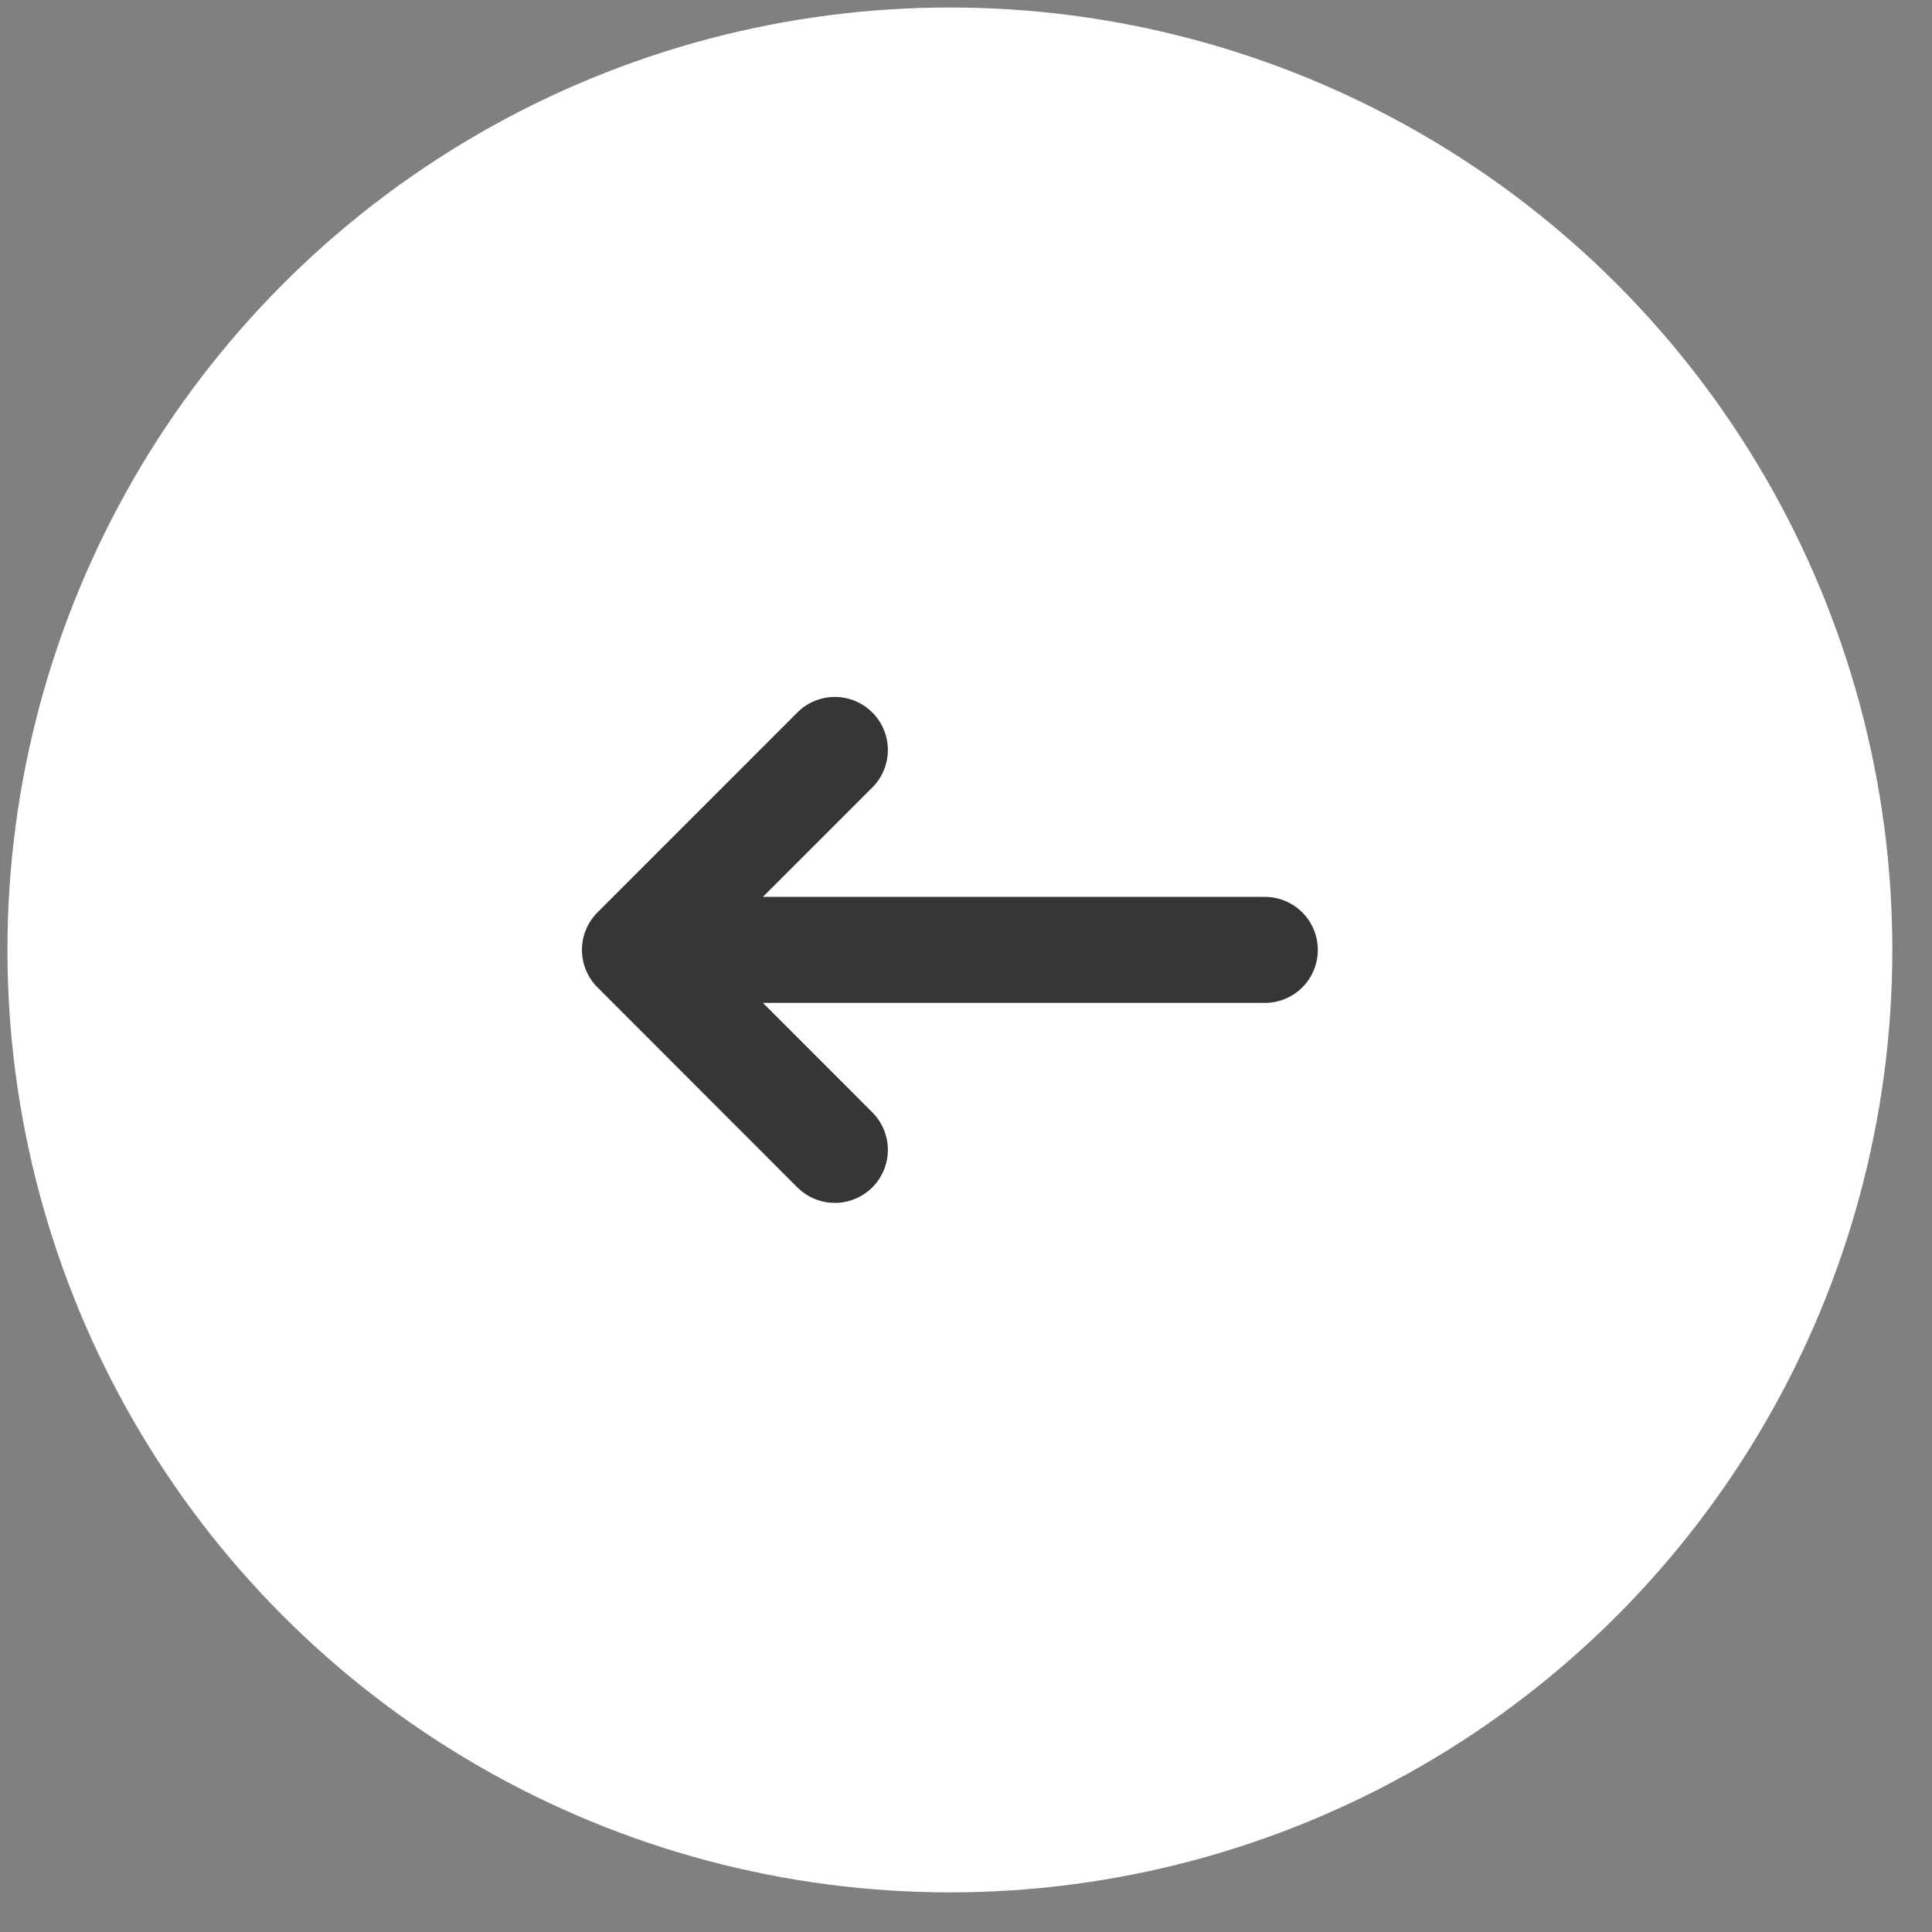 <svg width="41" height="41" viewBox="0 0 41 41" fill="none" xmlns="http://www.w3.org/2000/svg">
<rect x="0" y="0" width="41" height="41" fill="#808080" stroke="none"/>
<circle cx="20.158" cy="20.159" r="20" fill="white"/>
<path d="M12.679 19.363C12.468 19.574 12.35 19.86 12.35 20.158C12.35 20.456 12.468 20.742 12.679 20.953L16.921 25.198C17.132 25.409 17.418 25.527 17.716 25.527C18.015 25.527 18.301 25.409 18.512 25.198C18.723 24.986 18.842 24.7 18.842 24.402C18.842 24.103 18.723 23.817 18.512 23.606L16.19 21.283L26.841 21.283C27.14 21.283 27.426 21.165 27.637 20.954C27.848 20.743 27.966 20.457 27.966 20.158C27.966 19.86 27.848 19.574 27.637 19.363C27.426 19.152 27.14 19.033 26.841 19.033L16.19 19.033L18.512 16.711C18.617 16.607 18.7 16.483 18.756 16.346C18.813 16.21 18.842 16.063 18.842 15.915C18.842 15.768 18.813 15.621 18.756 15.485C18.7 15.348 18.617 15.224 18.512 15.12C18.408 15.015 18.284 14.932 18.147 14.876C18.011 14.819 17.864 14.79 17.716 14.79C17.569 14.79 17.422 14.819 17.286 14.876C17.149 14.932 17.025 15.015 16.921 15.12L12.679 19.363Z" fill="#363636"/>
</svg>
